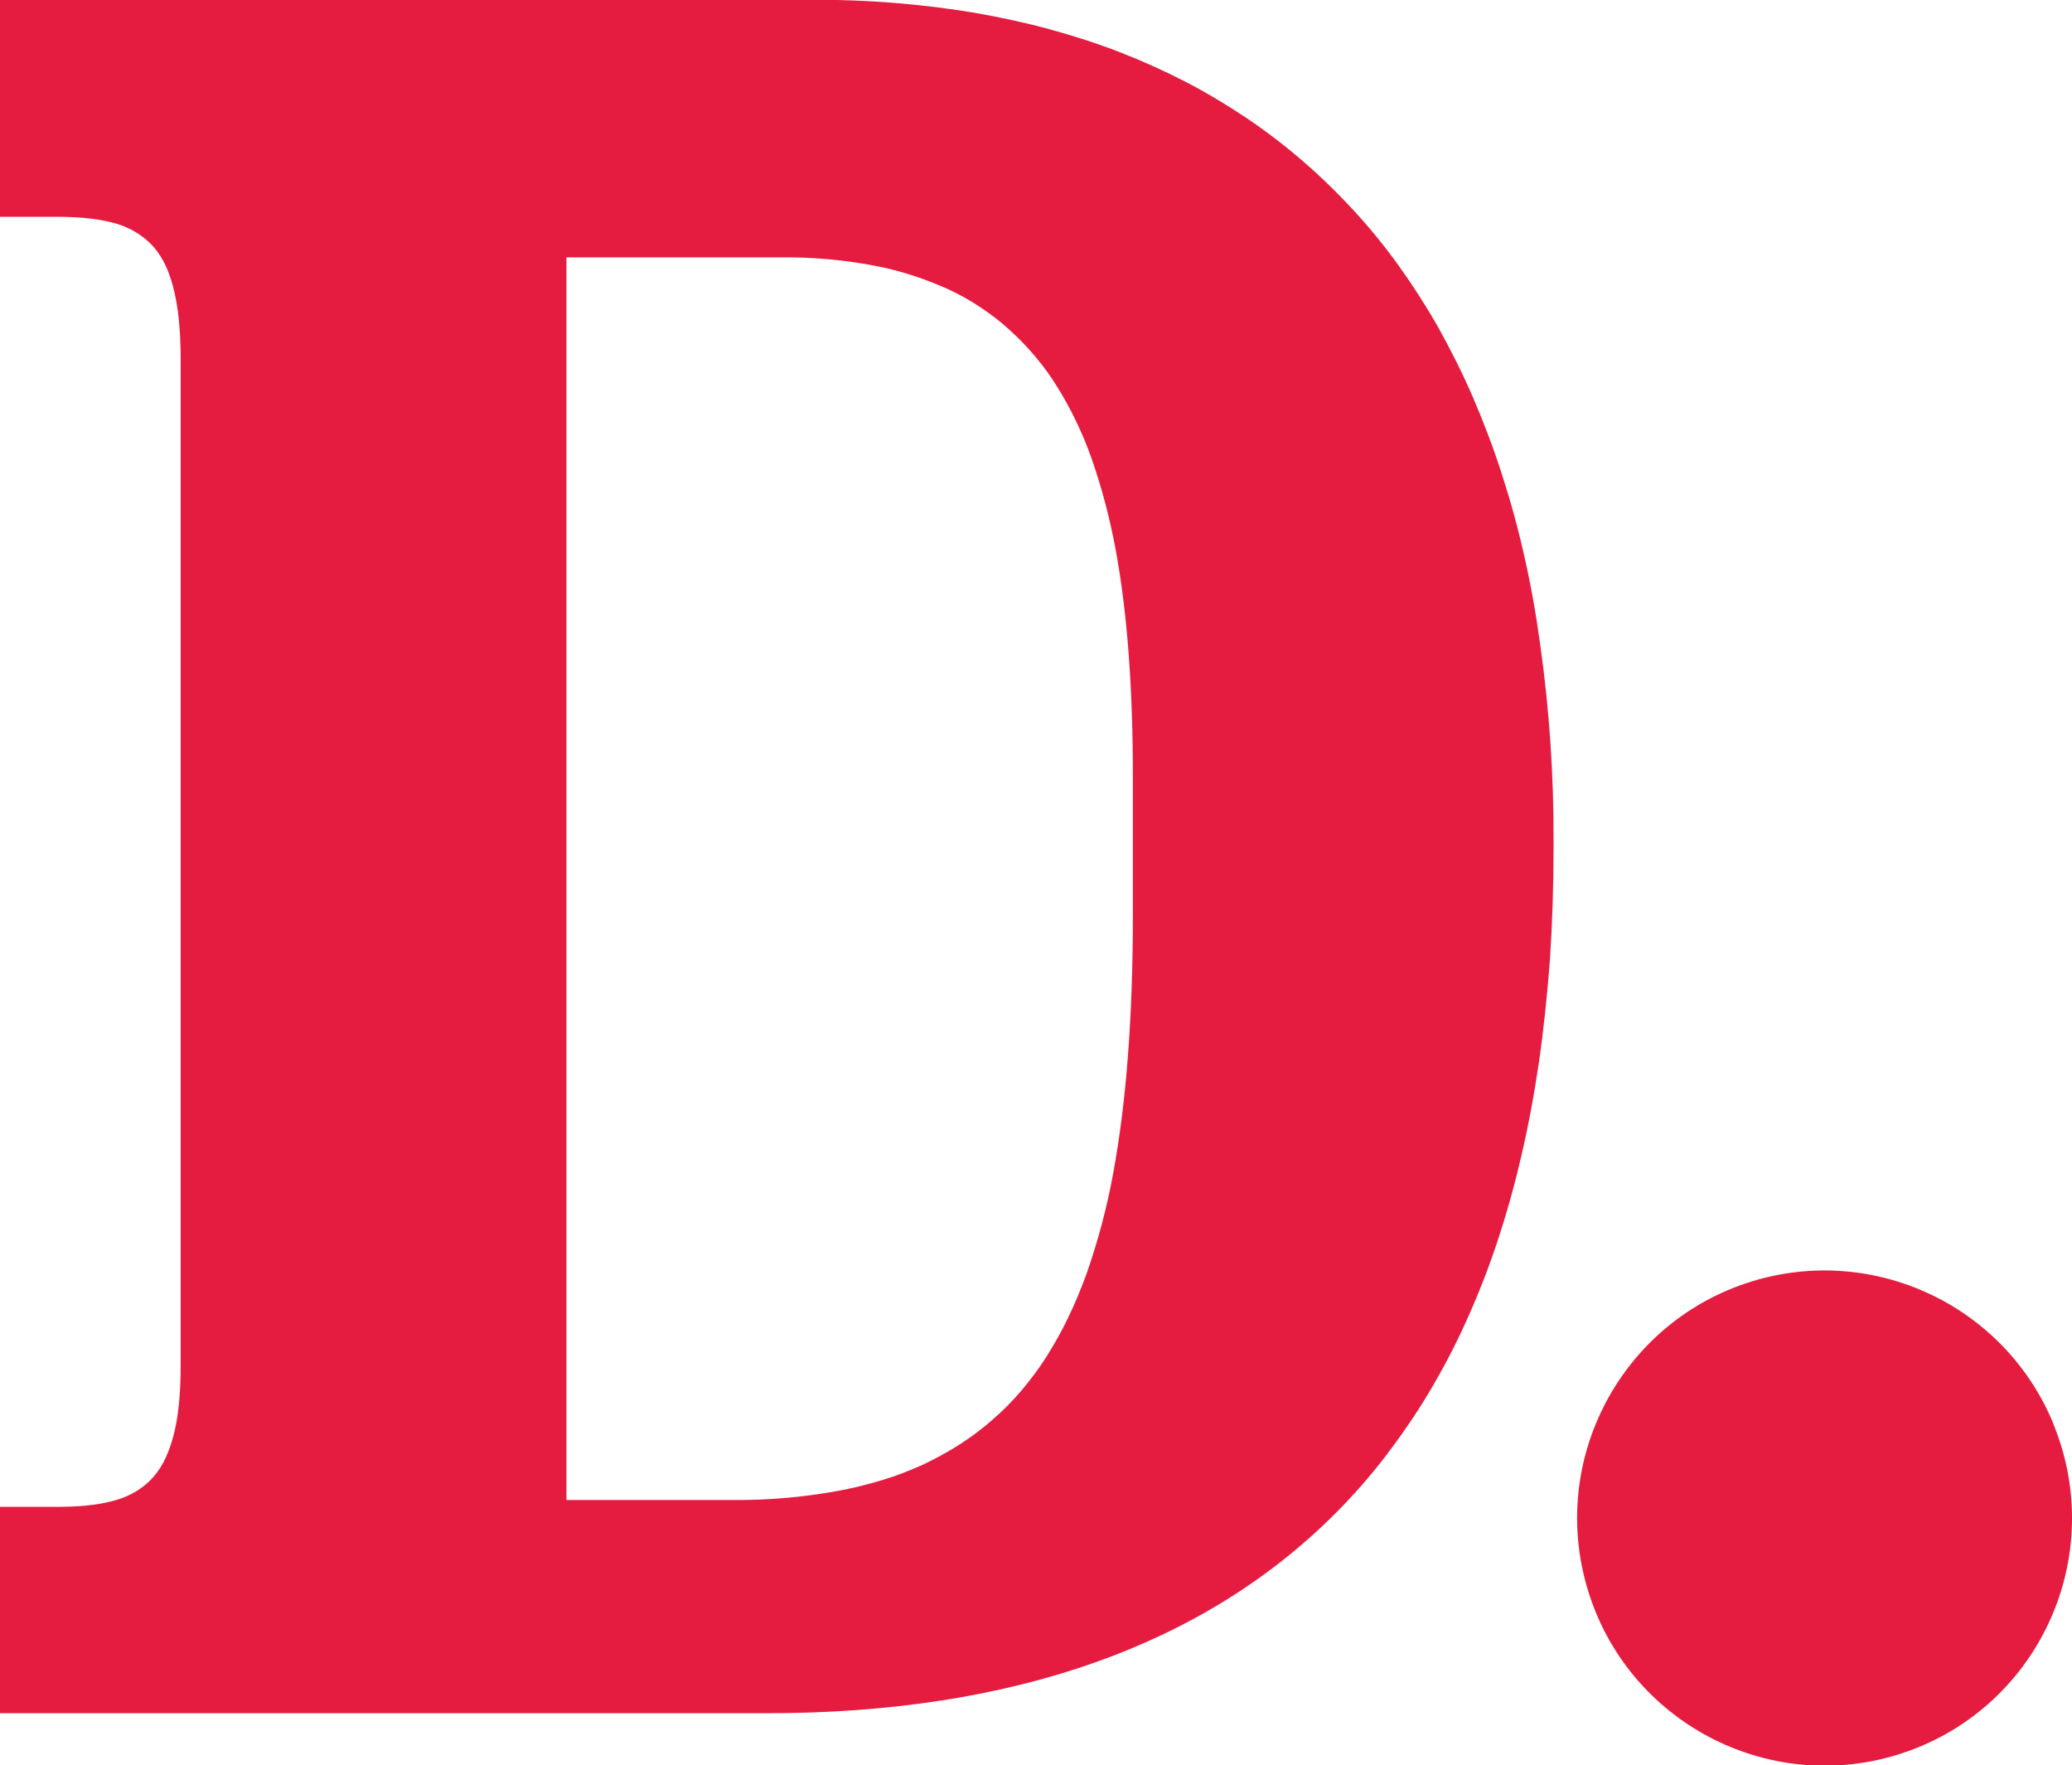 <svg version="1.1" id="Layer_1" xmlns="http://www.w3.org/2000/svg" x="0" y="0" viewBox="0 0 695 592" xml:space="preserve"><style>.st0{fill:#e51c40}</style><g id="XMLID_29_"><path id="XMLID_34_" class="st0" d="M511.2 186.1c-2.1-9.4-4.7-18.7-7.6-27.6-2.8-8.7-6.1-17.3-9.6-25.4-3.4-7.9-7.3-15.6-11.5-23.2-4.1-7.2-8.6-14.2-13.4-20.9-4.7-6.5-9.8-12.8-15.3-18.7-10.7-11.6-22.7-22-35.8-30.8-6.6-4.4-13.4-8.5-20.4-12.1-7.2-3.7-14.5-7-22-9.9-7.7-3-15.6-5.5-23.6-7.7-8-2.2-16.5-4-25-5.5-17.9-3-36.1-4.4-54.2-4.4H0v72.8h18.6c7.8 0 13.7.6 18.5 1.8 4.9 1.1 9.4 3.4 13.1 6.9 3.6 3.5 6.1 8.2 7.8 14.5 1.7 6.4 2.6 14.4 2.6 24.5v337.2c0 10.1-.8 18.1-2.6 24.5-1.7 6.2-4.2 11-7.8 14.5-3.6 3.5-8.2 5.8-13.1 6.9-4.8 1.2-10.7 1.8-18.5 1.8H0v69.2h257.3c82.3 0 146.6-22.7 190.9-67.3 5.9-5.9 11.3-12.1 16.4-18.7 5.2-6.8 10.1-13.9 14.5-21.2 4.6-7.7 8.8-15.6 12.5-23.8 3.9-8.6 7.4-17.4 10.4-26.4 3.1-9.3 5.9-19.1 8.2-29.1 2.4-10.2 4.4-20.9 6-31.8 1.6-11.1 2.8-22.7 3.7-34.6.8-12 1.2-24.6 1.2-37.5v-1.8c.1-22.2-1.4-44.4-4.5-66.3-1.4-10.3-3.2-20.3-5.4-29.9zM380 306.2c0 34.8-2.2 63.3-6.6 87.2-2.1 11.5-5.1 22.8-9 33.9-1.8 4.9-3.8 9.8-6.1 14.5-2.1 4.5-4.6 8.8-7.2 13-2.5 4-5.4 7.8-8.4 11.4-3 3.5-6.2 6.8-9.7 9.8-3.4 3-7.1 5.8-11 8.3-3.9 2.5-8.1 4.8-12.3 6.8-4.5 2-9 3.8-13.7 5.2-5 1.5-10.1 2.8-15.2 3.7-11.6 2.1-23.3 3.1-35 3H190V86.3h72c10.3-.1 20.7.8 30.8 2.7 8.8 1.6 17.3 4.4 25.5 8.1 3.8 1.8 7.4 3.8 10.8 6.1 3.4 2.3 6.6 4.7 9.6 7.5 3 2.7 5.9 5.7 8.5 8.8 2.7 3.2 5.2 6.6 7.4 10.2 4.8 7.7 8.7 15.9 11.7 24.5 3.4 9.8 6 19.8 7.9 30 3.9 21.1 5.8 46.2 5.8 76.7v45.3z"/><path id="XMLID_35_" class="st0" d="M691.3 484.6c-.8-2.6-1.8-5.2-2.8-7.8-16.6-39.3-60.2-59.6-100.9-47.1-43.8 13.5-68.4 60-54.9 103.8 13.5 43.8 60 68.4 103.8 54.9s68.3-60 54.8-103.8z"/></g></svg>